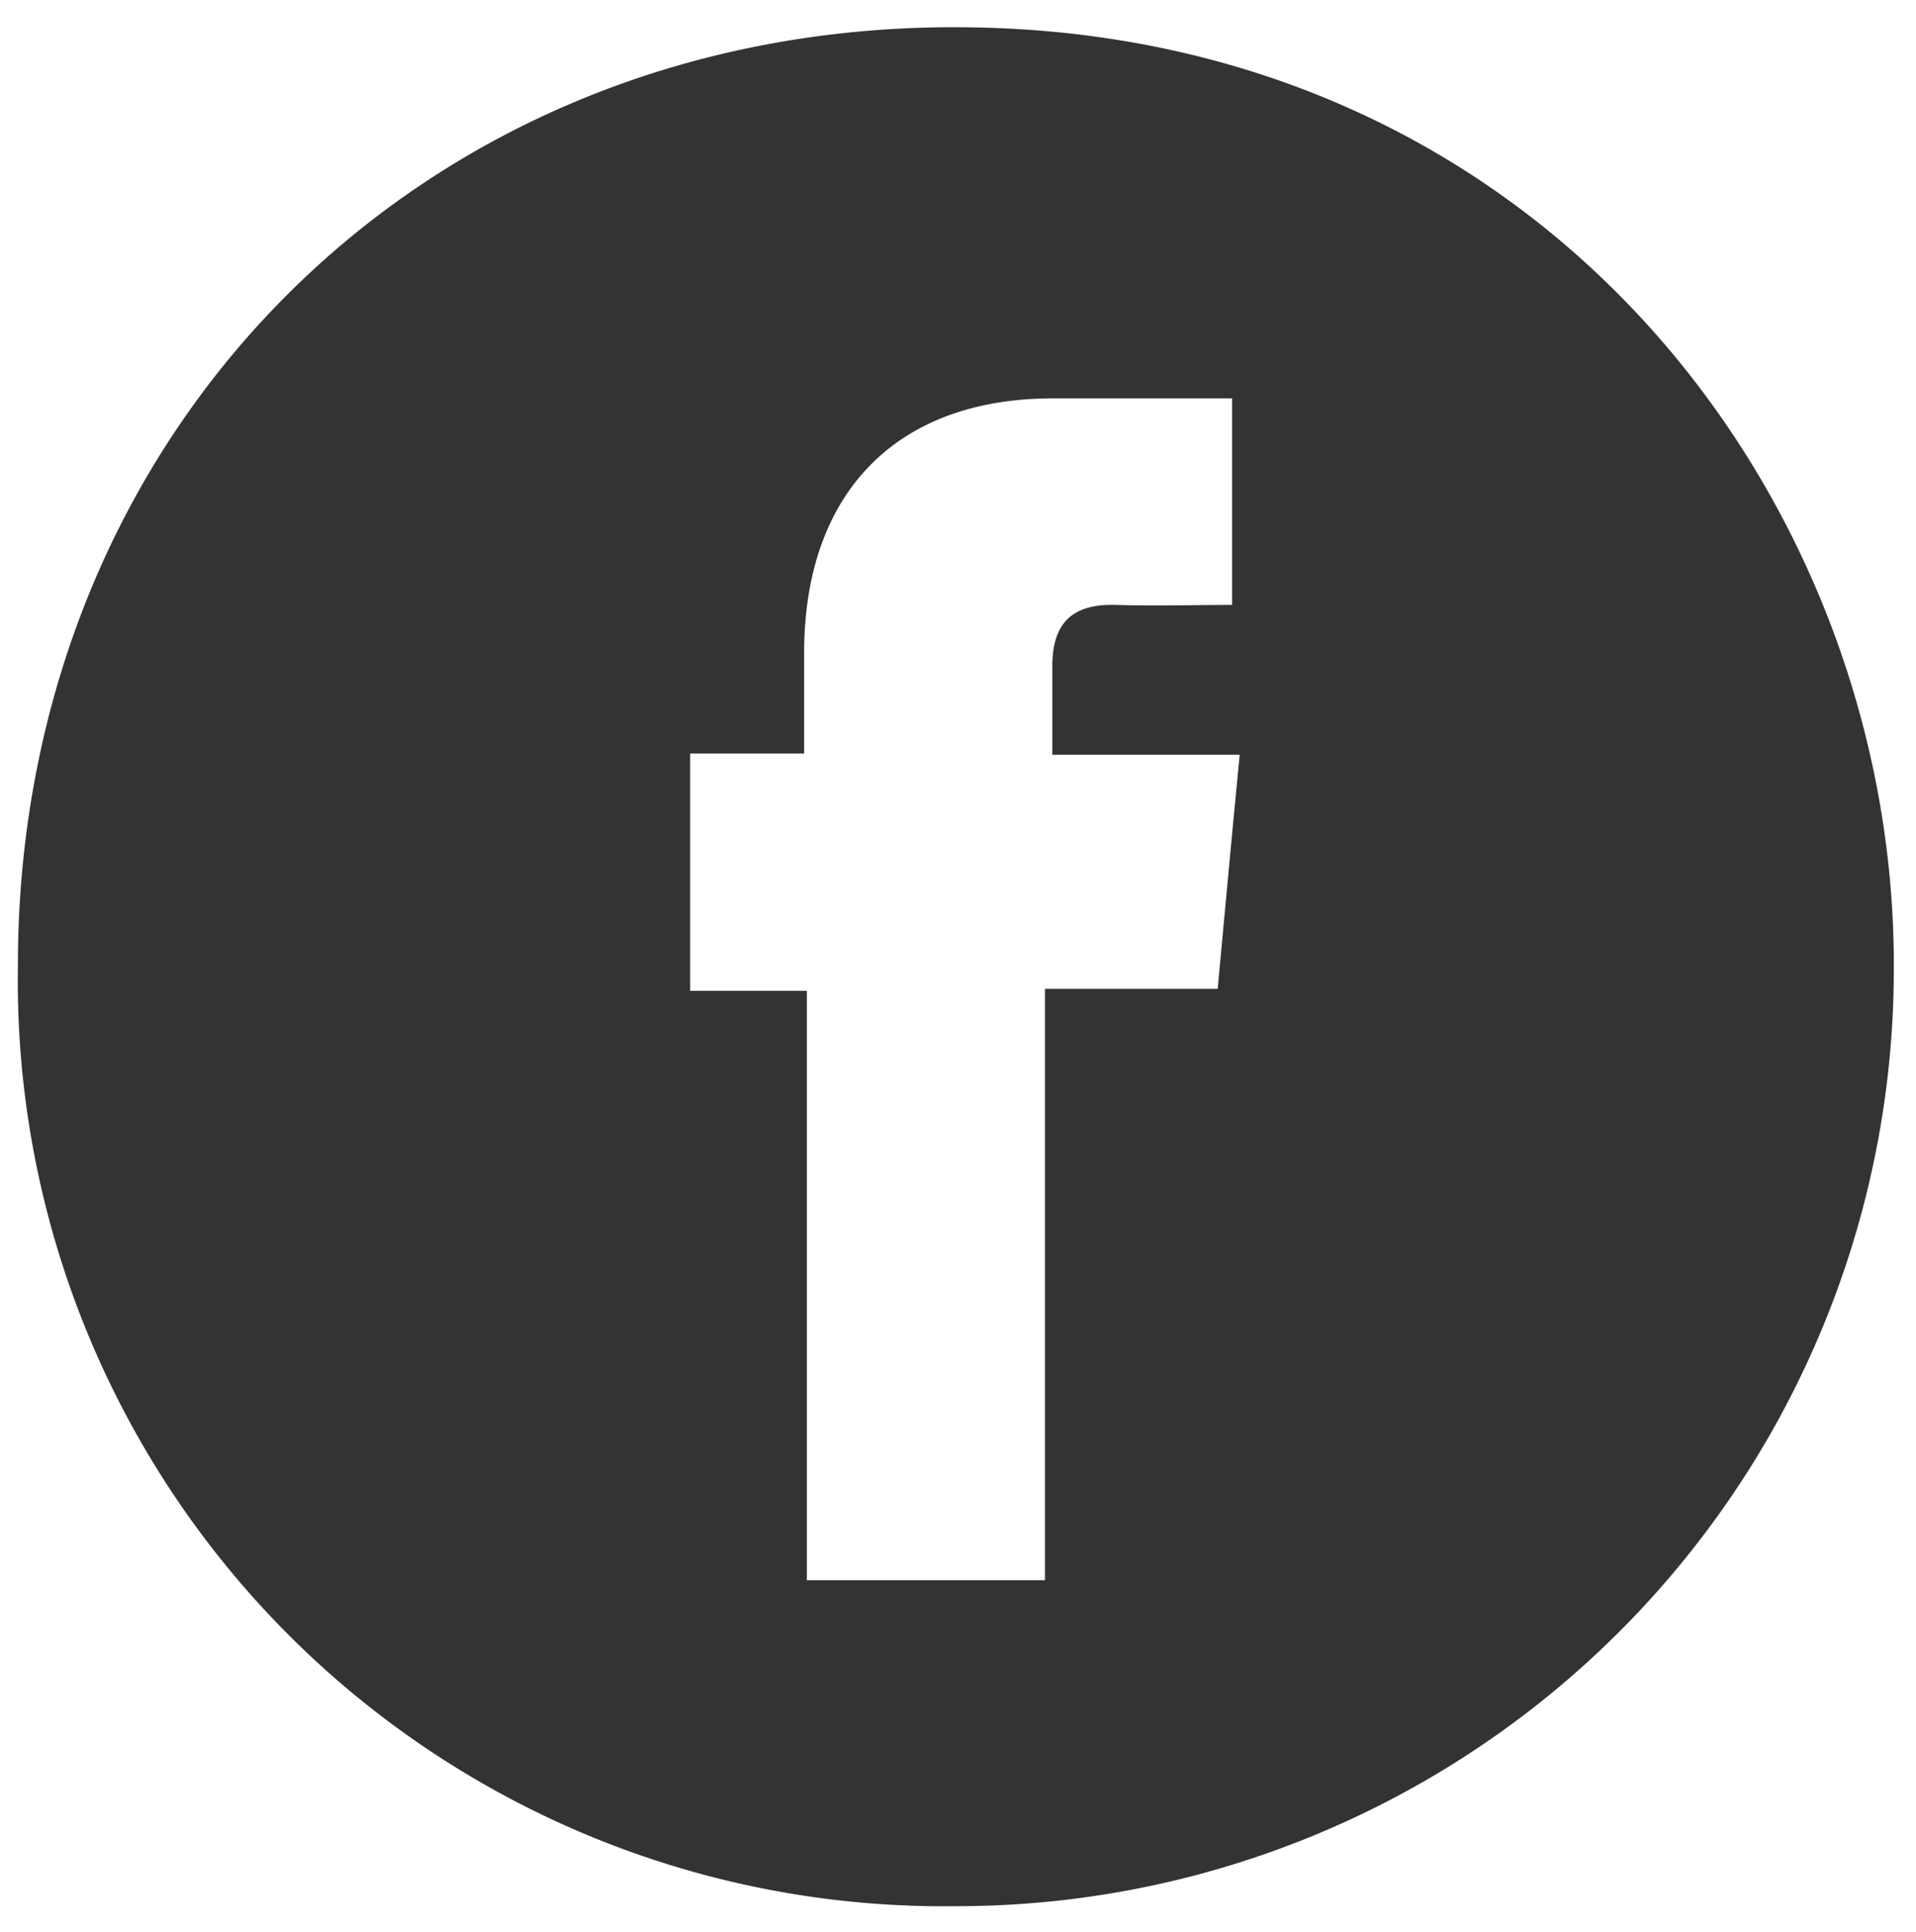 <svg id="Capa_1" data-name="Capa 1" xmlns="http://www.w3.org/2000/svg" viewBox="0 0 49.25 49.66"><defs><style>.cls-1{fill:#333;}</style></defs><title>icon_fb</title><path class="cls-1" d="M24.53,49A23.79,23.79,0,0,1,.46,24.86C.44,11.12,10.8.65,24.62.7,39.7.74,48.75,12.93,48.68,24.94A24.09,24.09,0,0,1,24.53,49m7.34-29.6H27.05c0-.86,0-1.57,0-2.28,0-1.1.51-1.6,1.62-1.57s2,0,3,0V10.24H27.07c-4,0-6.36,2.39-6.4,6.45v2.68H17.74v6.1h3V40.62h6.12V25.42H31.3c.19-2.05.37-4,.57-6.06"/></svg>